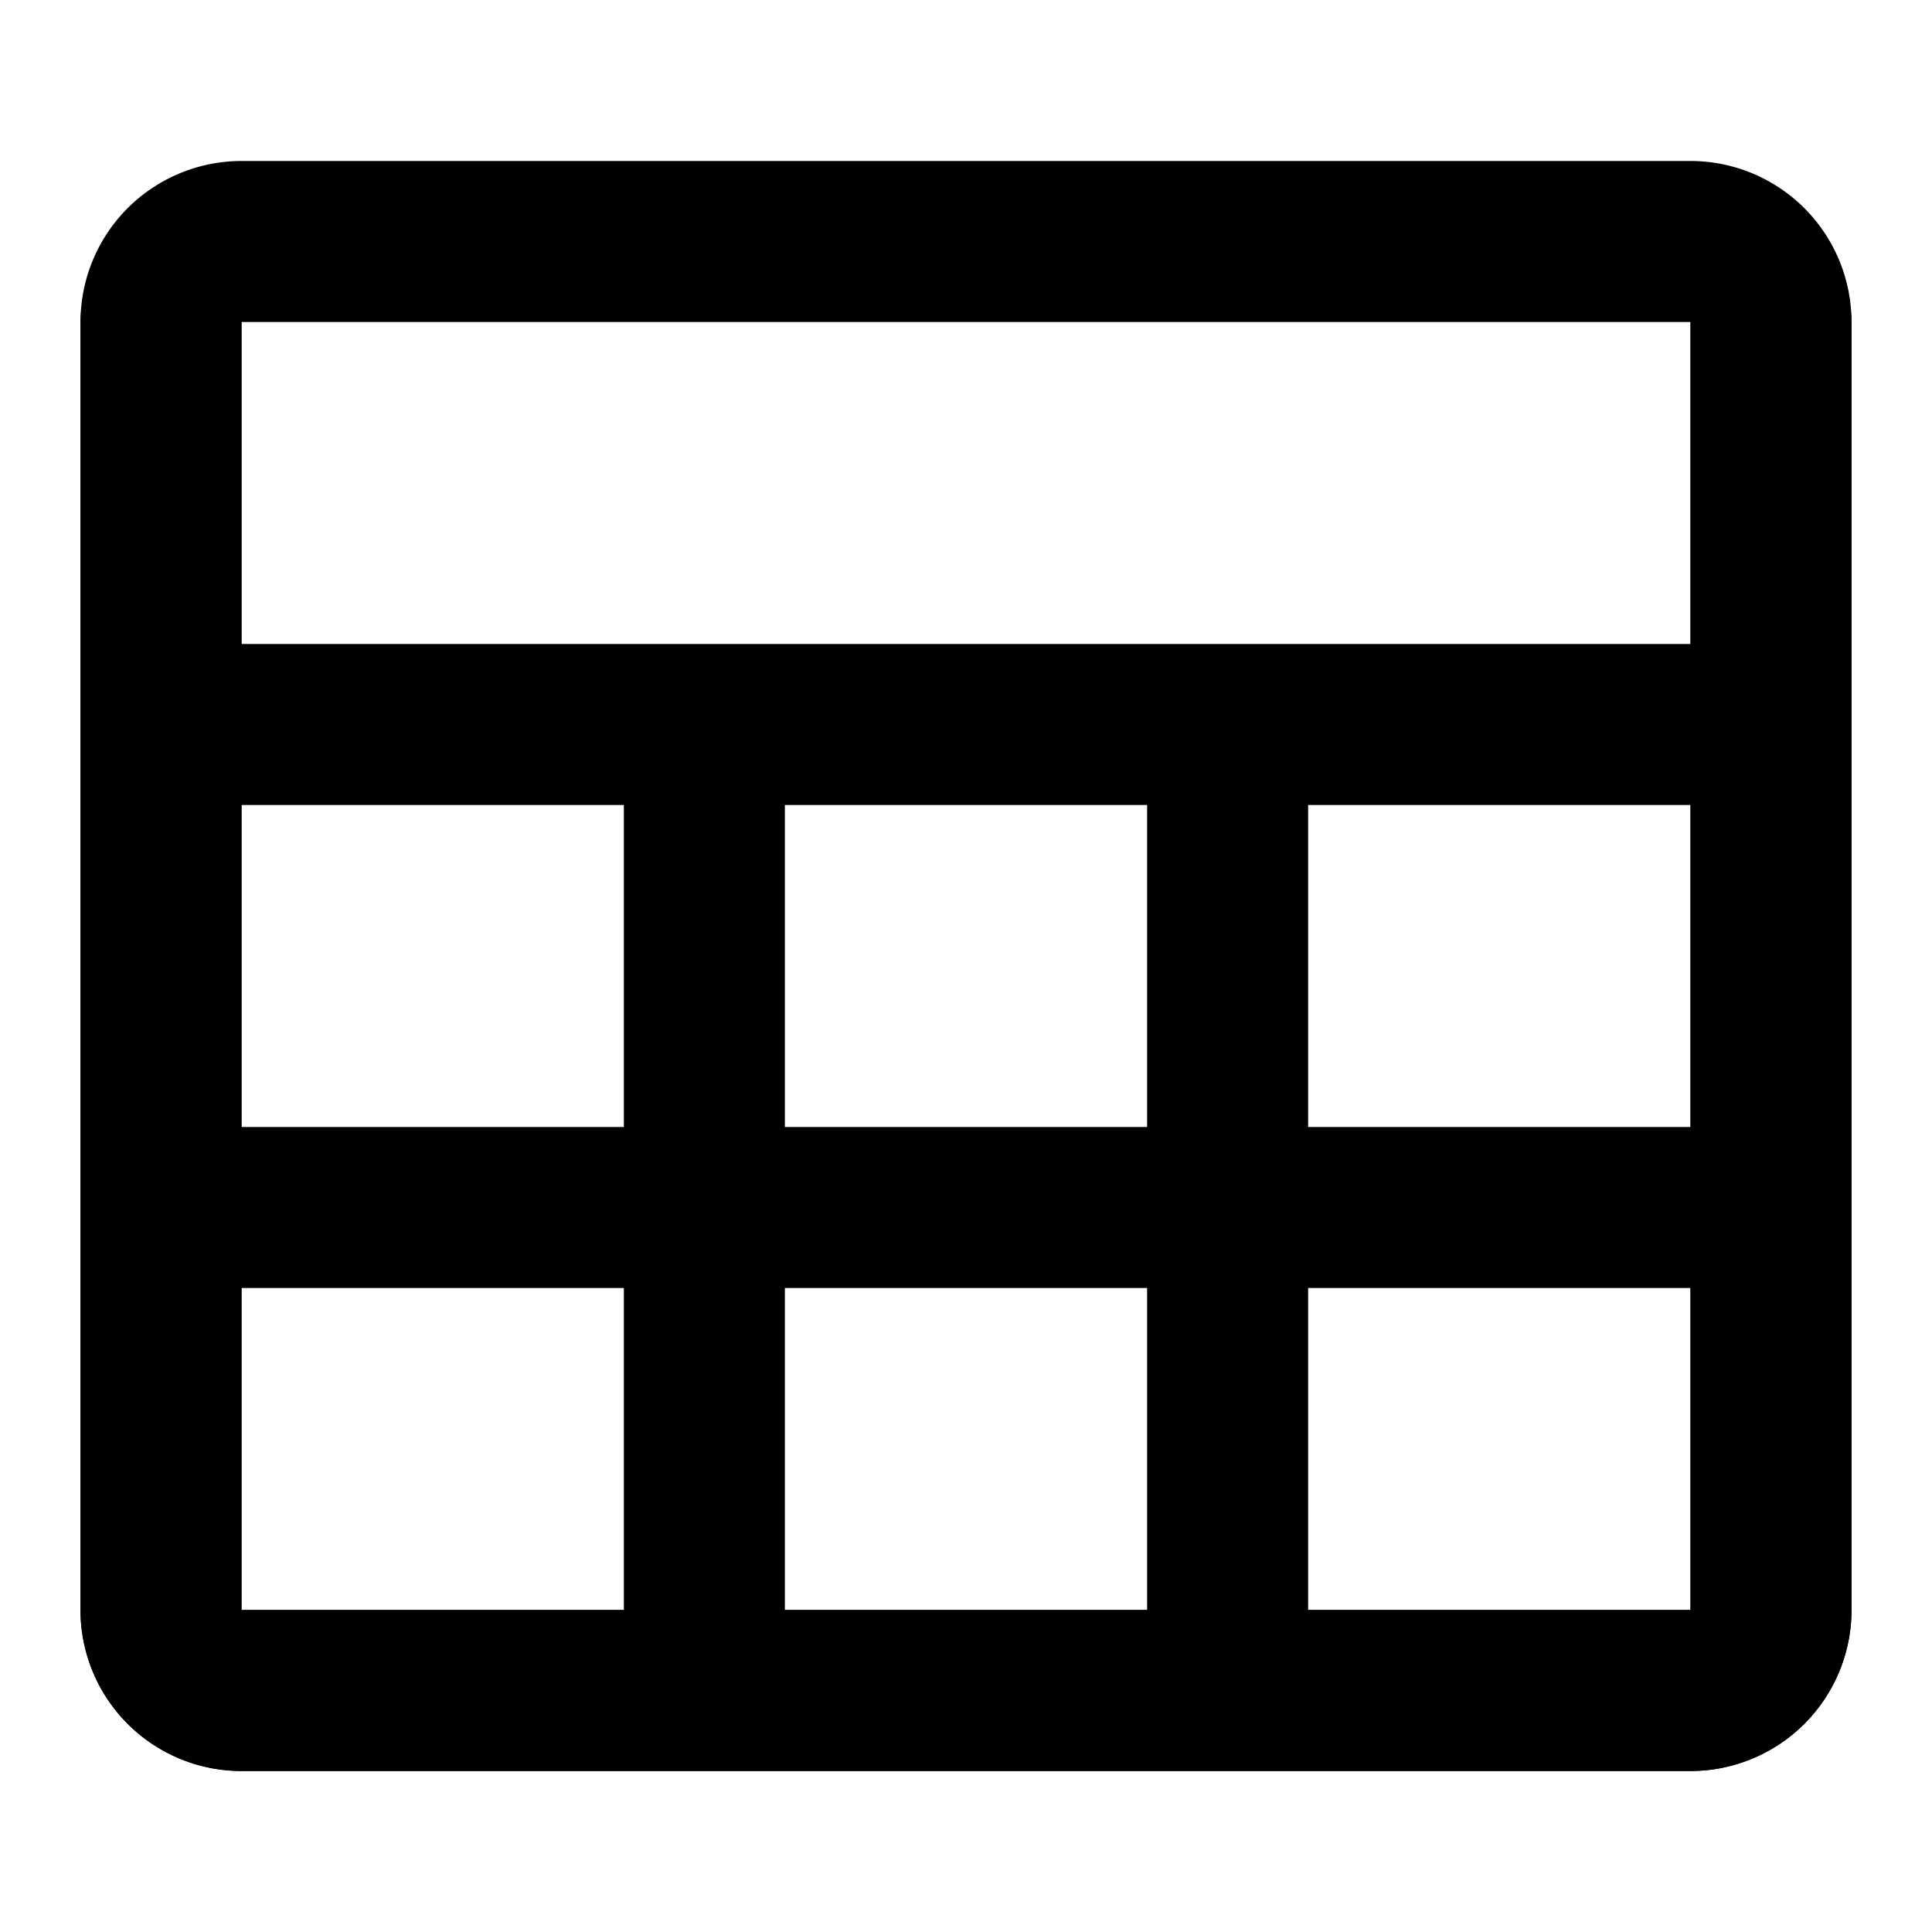 <svg xmlns="http://www.w3.org/2000/svg" fill="none" viewBox="0 0 24 24"><path stroke-linejoin="round" stroke-width="2" stroke="currentColor" d="M21 3H3a1 1 0 0 0-1 1v16a1 1 0 0 0 1 1h18a1 1 0 0 0 1-1V4a1 1 0 0 0-1-1z"/><path stroke-linejoin="round" stroke-linecap="round" stroke-width="2" stroke="currentColor" d="M2 9h20M8.75 9v12M15.25 9v12M2 15h20M22 4v16a1 1 0 0 1-1 1H3a1 1 0 0 1-1-1V4"/></svg>